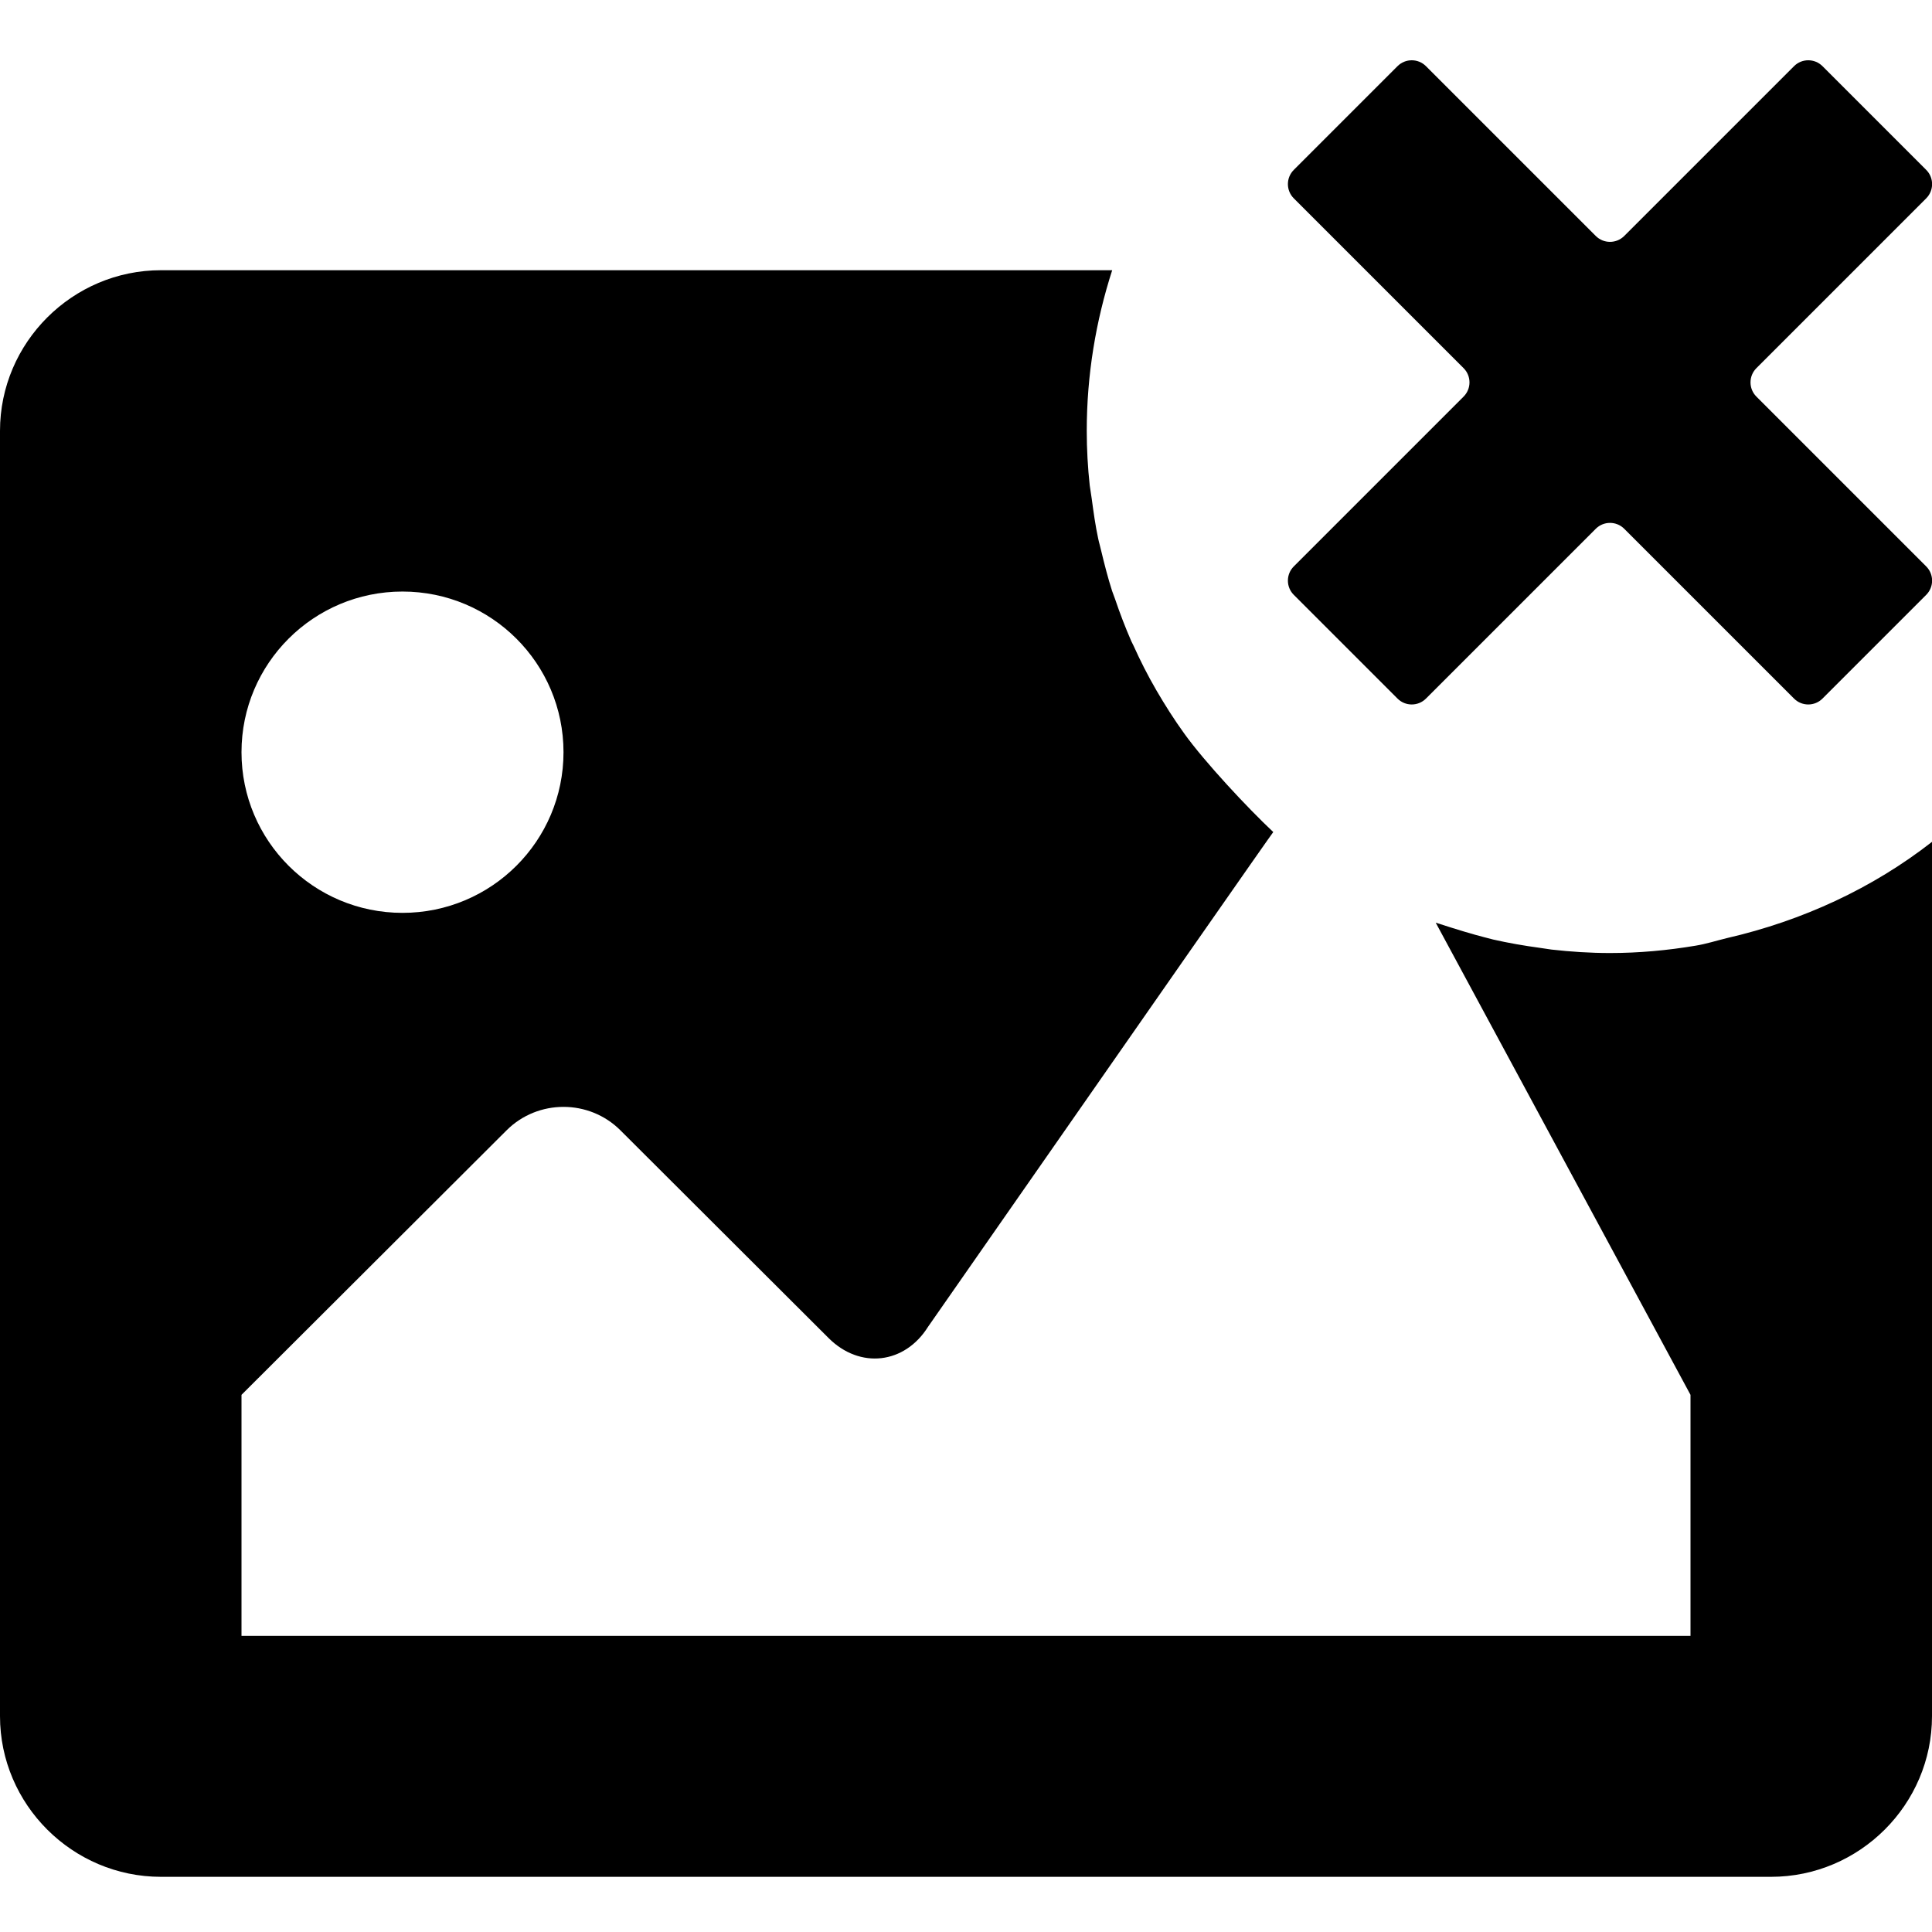 <svg
  width="50px"
  height="50px"
  viewBox="0 0 192 192"
  version="1.1"
  xmlns="http://www.w3.org/2000/svg"
  xmlnsXlink="http://www.w3.org/1999/xlink"
>
  <g id="Page-1" stroke="none" strokeWidth="1" fill="none" fillRule="evenodd">
    <g id="xxxhdpi/ic_launcher_APP" fillRule="nonzero" fill="#000000">
      <g id="expired_image" transform="translate(0, 6)">
        <path
          d="M168.488,87.984 C165.72,88.447 162.888,88.711 160,88.711 C158.032,88.711 156.104,88.583 154.192,88.368 C153.792,88.32 153.4,88.24 153,88.192 C151.456,87.984 149.904,87.713 148.392,87.37 C148.104,87.298 147.816,87.218 147.528,87.146 C146.429,86.869 144.813,86.385 142.68,85.693 L168,132.618 L168,156.568 L24,156.568 L24,132.618 L50.344,106.33 C53.456,103.224 58.544,103.224 61.656,106.33 L82.344,126.974 C85.456,130.08 89.904,129.569 92.232,125.849 C114.925,93.272 126.36,76.885 126.536,76.688 C124,74.309 119.696,69.703 117.68,66.885 C116.688,65.512 115.784,64.083 114.936,62.63 C114.024,61.057 113.312,59.636 112.656,58.183 C112.576,58.024 112.496,57.872 112.424,57.712 C111.832,56.355 111.296,54.958 110.816,53.537 C110.72,53.274 110.616,53.01 110.52,52.731 C110.096,51.414 109.752,50.056 109.424,48.691 C109.344,48.308 109.224,47.949 109.144,47.558 C108.856,46.233 108.672,44.875 108.488,43.518 C108.432,43.079 108.352,42.68 108.296,42.241 C108.104,40.477 108,38.664 108,36.82 C108,31.248 108.904,25.891 110.528,20.854 L16,20.854 C7.2,20.854 0,28.039 0,36.82 L0,164.551 C0,173.332 7.2,180.517 16,180.517 L176,180.517 C184.8,180.517 192,173.332 192,164.551 L192,77.662 C186.112,82.261 179.152,85.494 171.624,87.226 C170.576,87.481 169.56,87.809 168.488,87.984 Z M40,84.719 C31.16,84.719 24,77.566 24,68.753 C24,59.94 31.16,52.787 40,52.787 C48.84,52.787 56,59.932 56,68.753 C56,77.574 48.84,84.719 40,84.719 Z"
          id="Shape"
        />
        <path
          d="M141.711,63.424 L158.586,46.55 L158.586,46.55 C159.367,45.769 160.633,45.769 161.414,46.55 L178.289,63.424 L178.289,63.424 C179.07,64.205 180.336,64.205 181.117,63.424 L191.424,53.117 L191.424,53.117 C192.205,52.336 192.205,51.07 191.424,50.289 L174.55,33.414 L174.55,33.414 C173.769,32.633 173.769,31.367 174.55,30.586 L191.424,13.711 L191.424,13.711 C192.205,12.93 192.205,11.664 191.424,10.883 L181.117,0.576 L181.117,0.576 C180.336,-0.205 179.07,-0.205 178.289,0.576 L161.414,17.45 L161.414,17.45 C160.633,18.231 159.367,18.231 158.586,17.45 L141.711,0.576 L141.711,0.576 C140.93,-0.205 139.664,-0.205 138.883,0.576 L128.576,10.883 L128.576,10.883 C127.795,11.664 127.795,12.93 128.576,13.711 L145.45,30.586 L145.45,30.586 C146.231,31.367 146.231,32.633 145.45,33.414 L128.576,50.289 L128.576,50.289 C127.795,51.07 127.795,52.336 128.576,53.117 L138.883,63.424 L138.883,63.424 C139.664,64.205 140.93,64.205 141.711,63.424 Z"
          id="Shape"
        />
      </g>
    </g>
  </g>
</svg>
